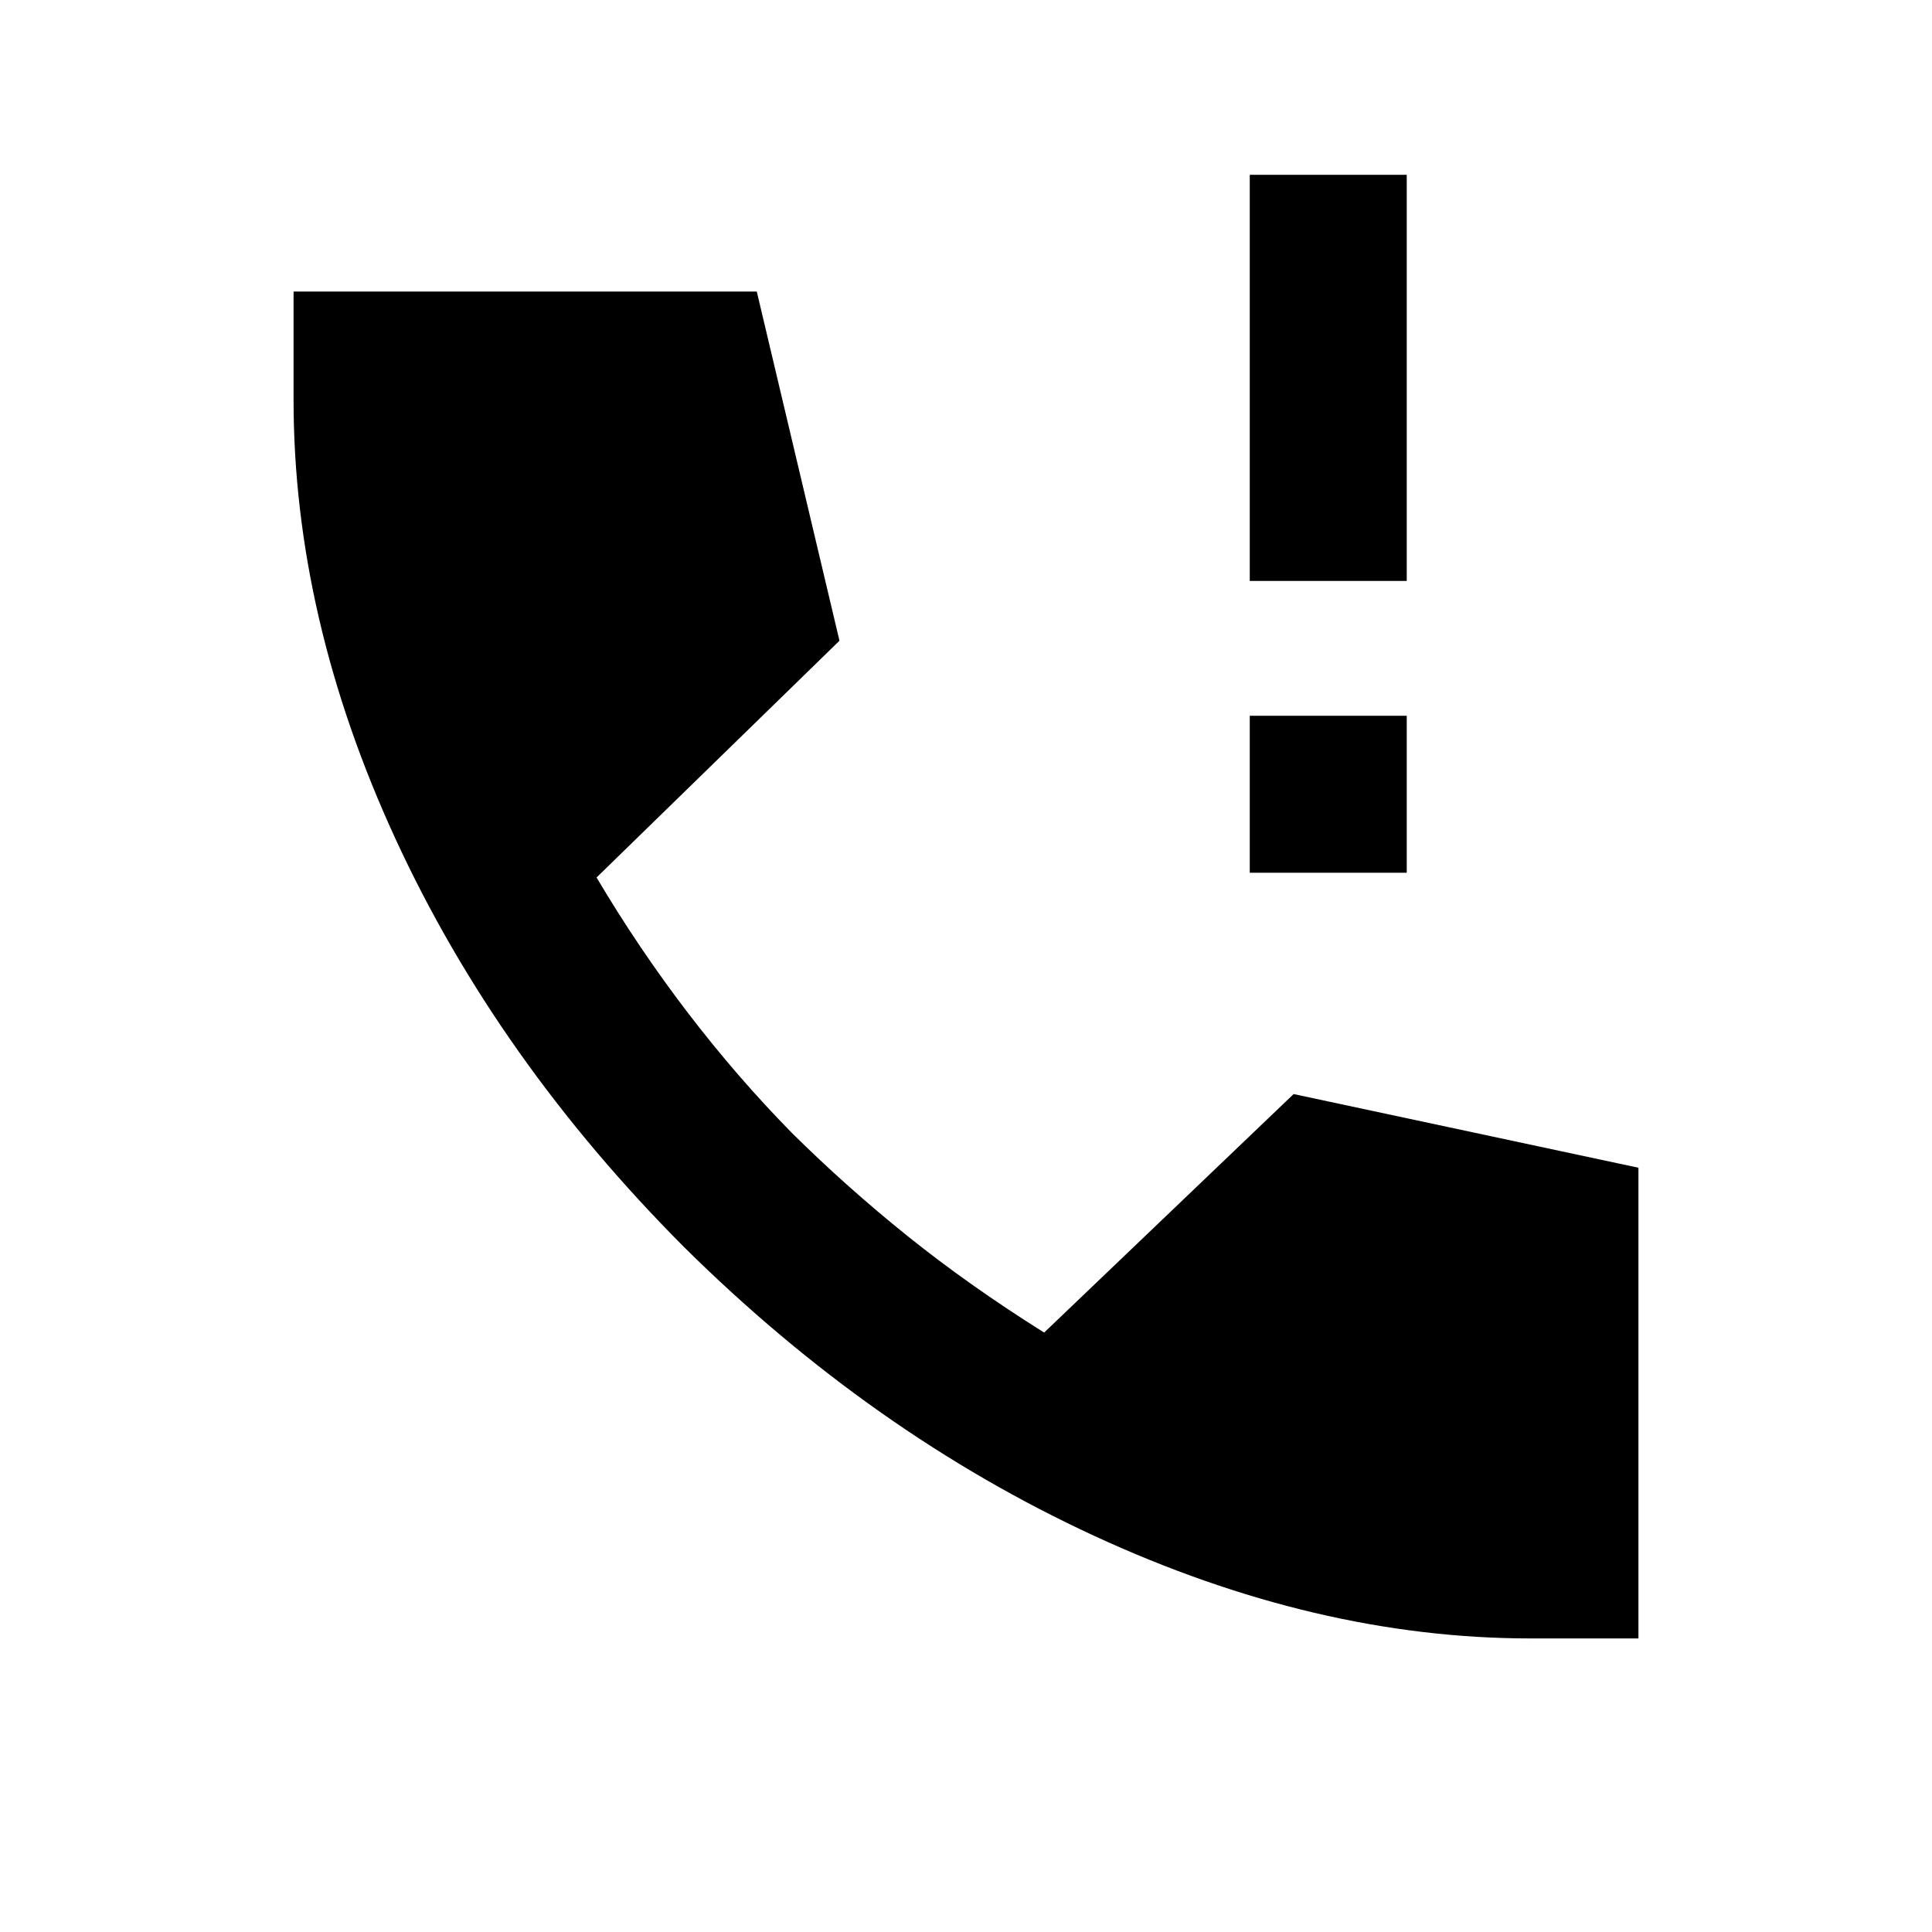 <svg xmlns="http://www.w3.org/2000/svg" height="20" viewBox="0 -960 960 960" width="20"><path d="M621-526.33v-78h78v78h-78Zm0-145v-201.8h78v201.8h-78Zm139.54 525.46q-106.5 0-216.8-50.96Q433.43-247.78 340-340.24q-92.93-93.19-143.53-203.03-50.6-109.84-50.6-218.03v-53.83h230.17l41.09 173.5-120.7 117.65q20.81 35.11 45.24 67.08 24.44 31.97 51.74 59.77 27.31 27.06 57.79 51.51 30.47 24.45 67.63 47.77L642.8-416.37l171.33 36.61v233.89h-53.59Z"/></svg>